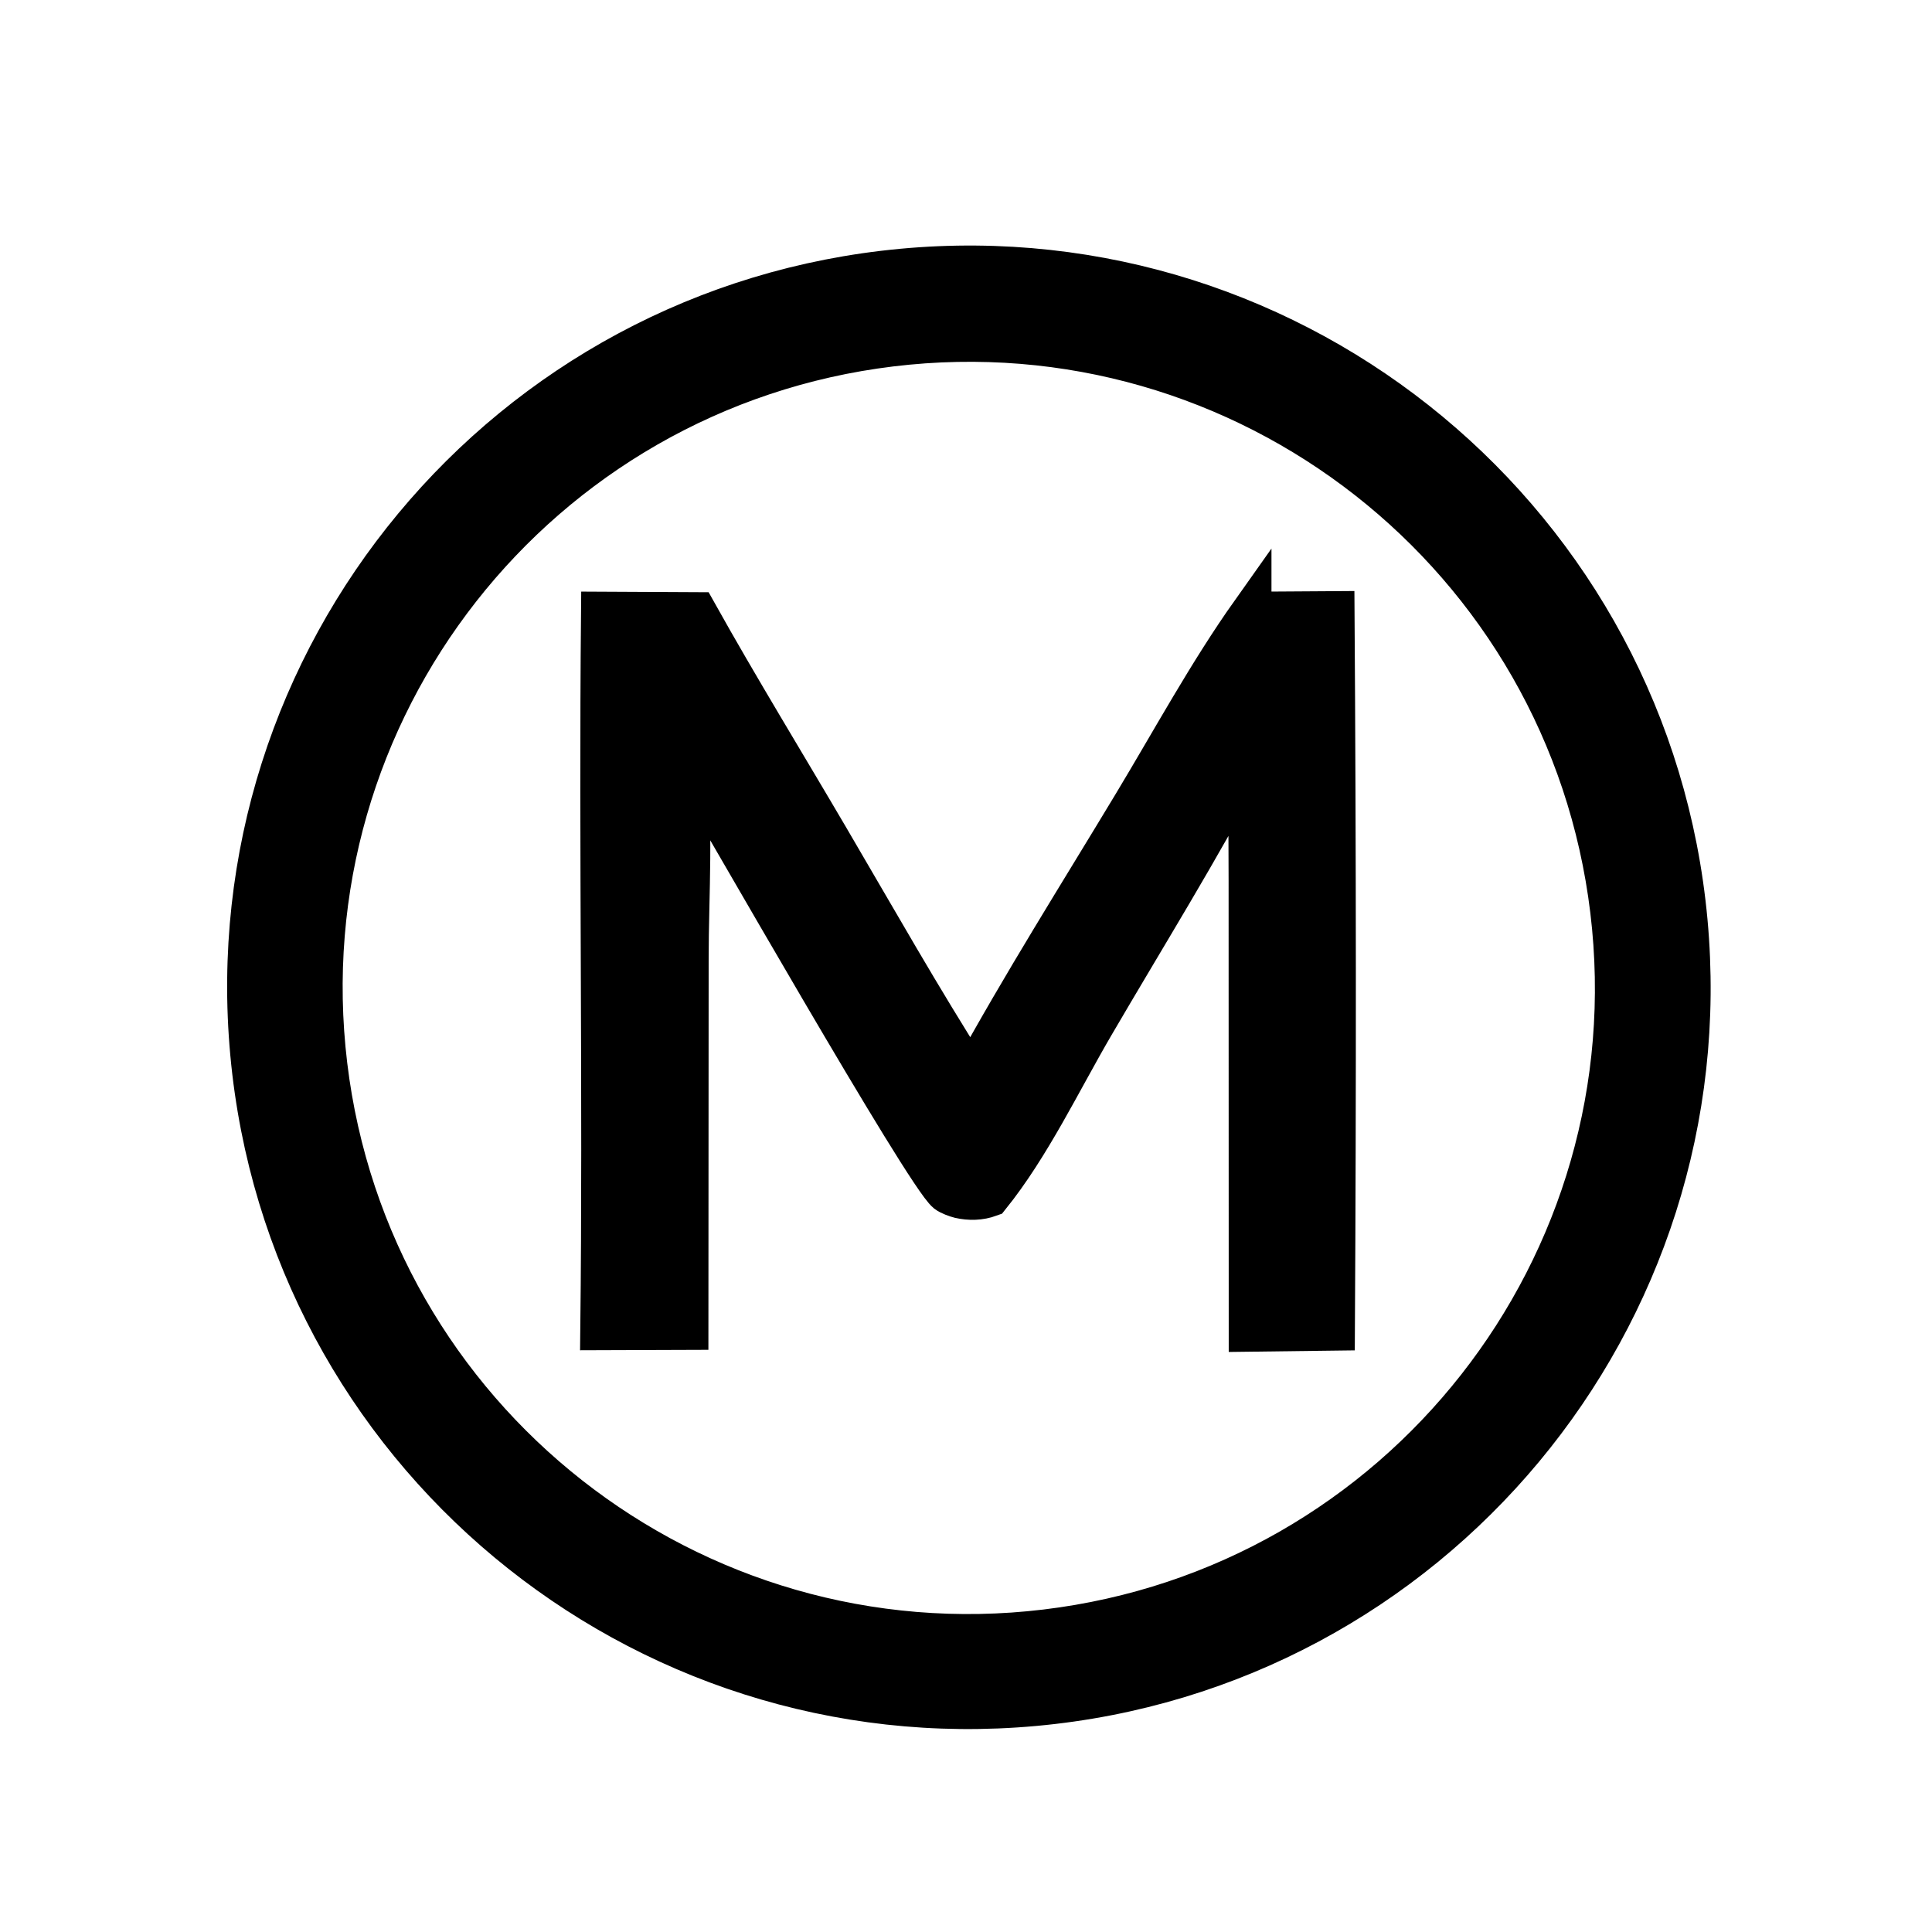 <svg version="1.1" xmlns="http://www.w3.org/2000/svg" width="32" height="32" viewBox="0 0 32 32">
<path stroke-linejoin="miter" stroke-linecap="butt" stroke-miterlimit="4" stroke-width="0.667" stroke="#000" fill="#000" d="M14.937 4.453c6.577-0.614 12.405 4.224 13.012 10.802s-4.237 12.4-10.815 13c-6.569 0.6-12.381-4.236-12.987-10.804s4.223-12.386 10.791-12.998zM17.322 26.99c5.872-0.705 10.059-6.038 9.35-11.909s-6.044-10.055-11.915-9.343c-5.865 0.712-10.045 6.041-9.337 11.907s6.035 10.049 11.902 9.345z"></path>
<path stroke-linejoin="miter" stroke-linecap="butt" stroke-miterlimit="4" stroke-width="0.667" stroke="#000" fill="#000" d="M20.726 10.134l1.376-0.009c0.027 3.971 0.029 7.942 0.006 11.912l-1.423 0.018-0.002-7.461-0.007-2.043c-0.795 1.508-1.697 2.958-2.556 4.429-0.545 0.933-1.051 2.003-1.725 2.841-0.161 0.059-0.335 0.063-0.503 0.025-0.055-0.013-0.169-0.056-0.211-0.089-0.364-0.29-3.783-6.297-4.329-7.208 0.14 1.080 0.052 2.259 0.052 3.349l-0.004 6.127-1.455 0.005c0.045-3.964-0.026-7.931 0.012-11.896l1.584 0.008c0.704 1.259 1.46 2.492 2.19 3.737 0.776 1.323 1.532 2.661 2.357 3.954 0.839-1.532 1.777-3.017 2.679-4.514 0.639-1.060 1.243-2.176 1.959-3.186z"></path>
</svg>